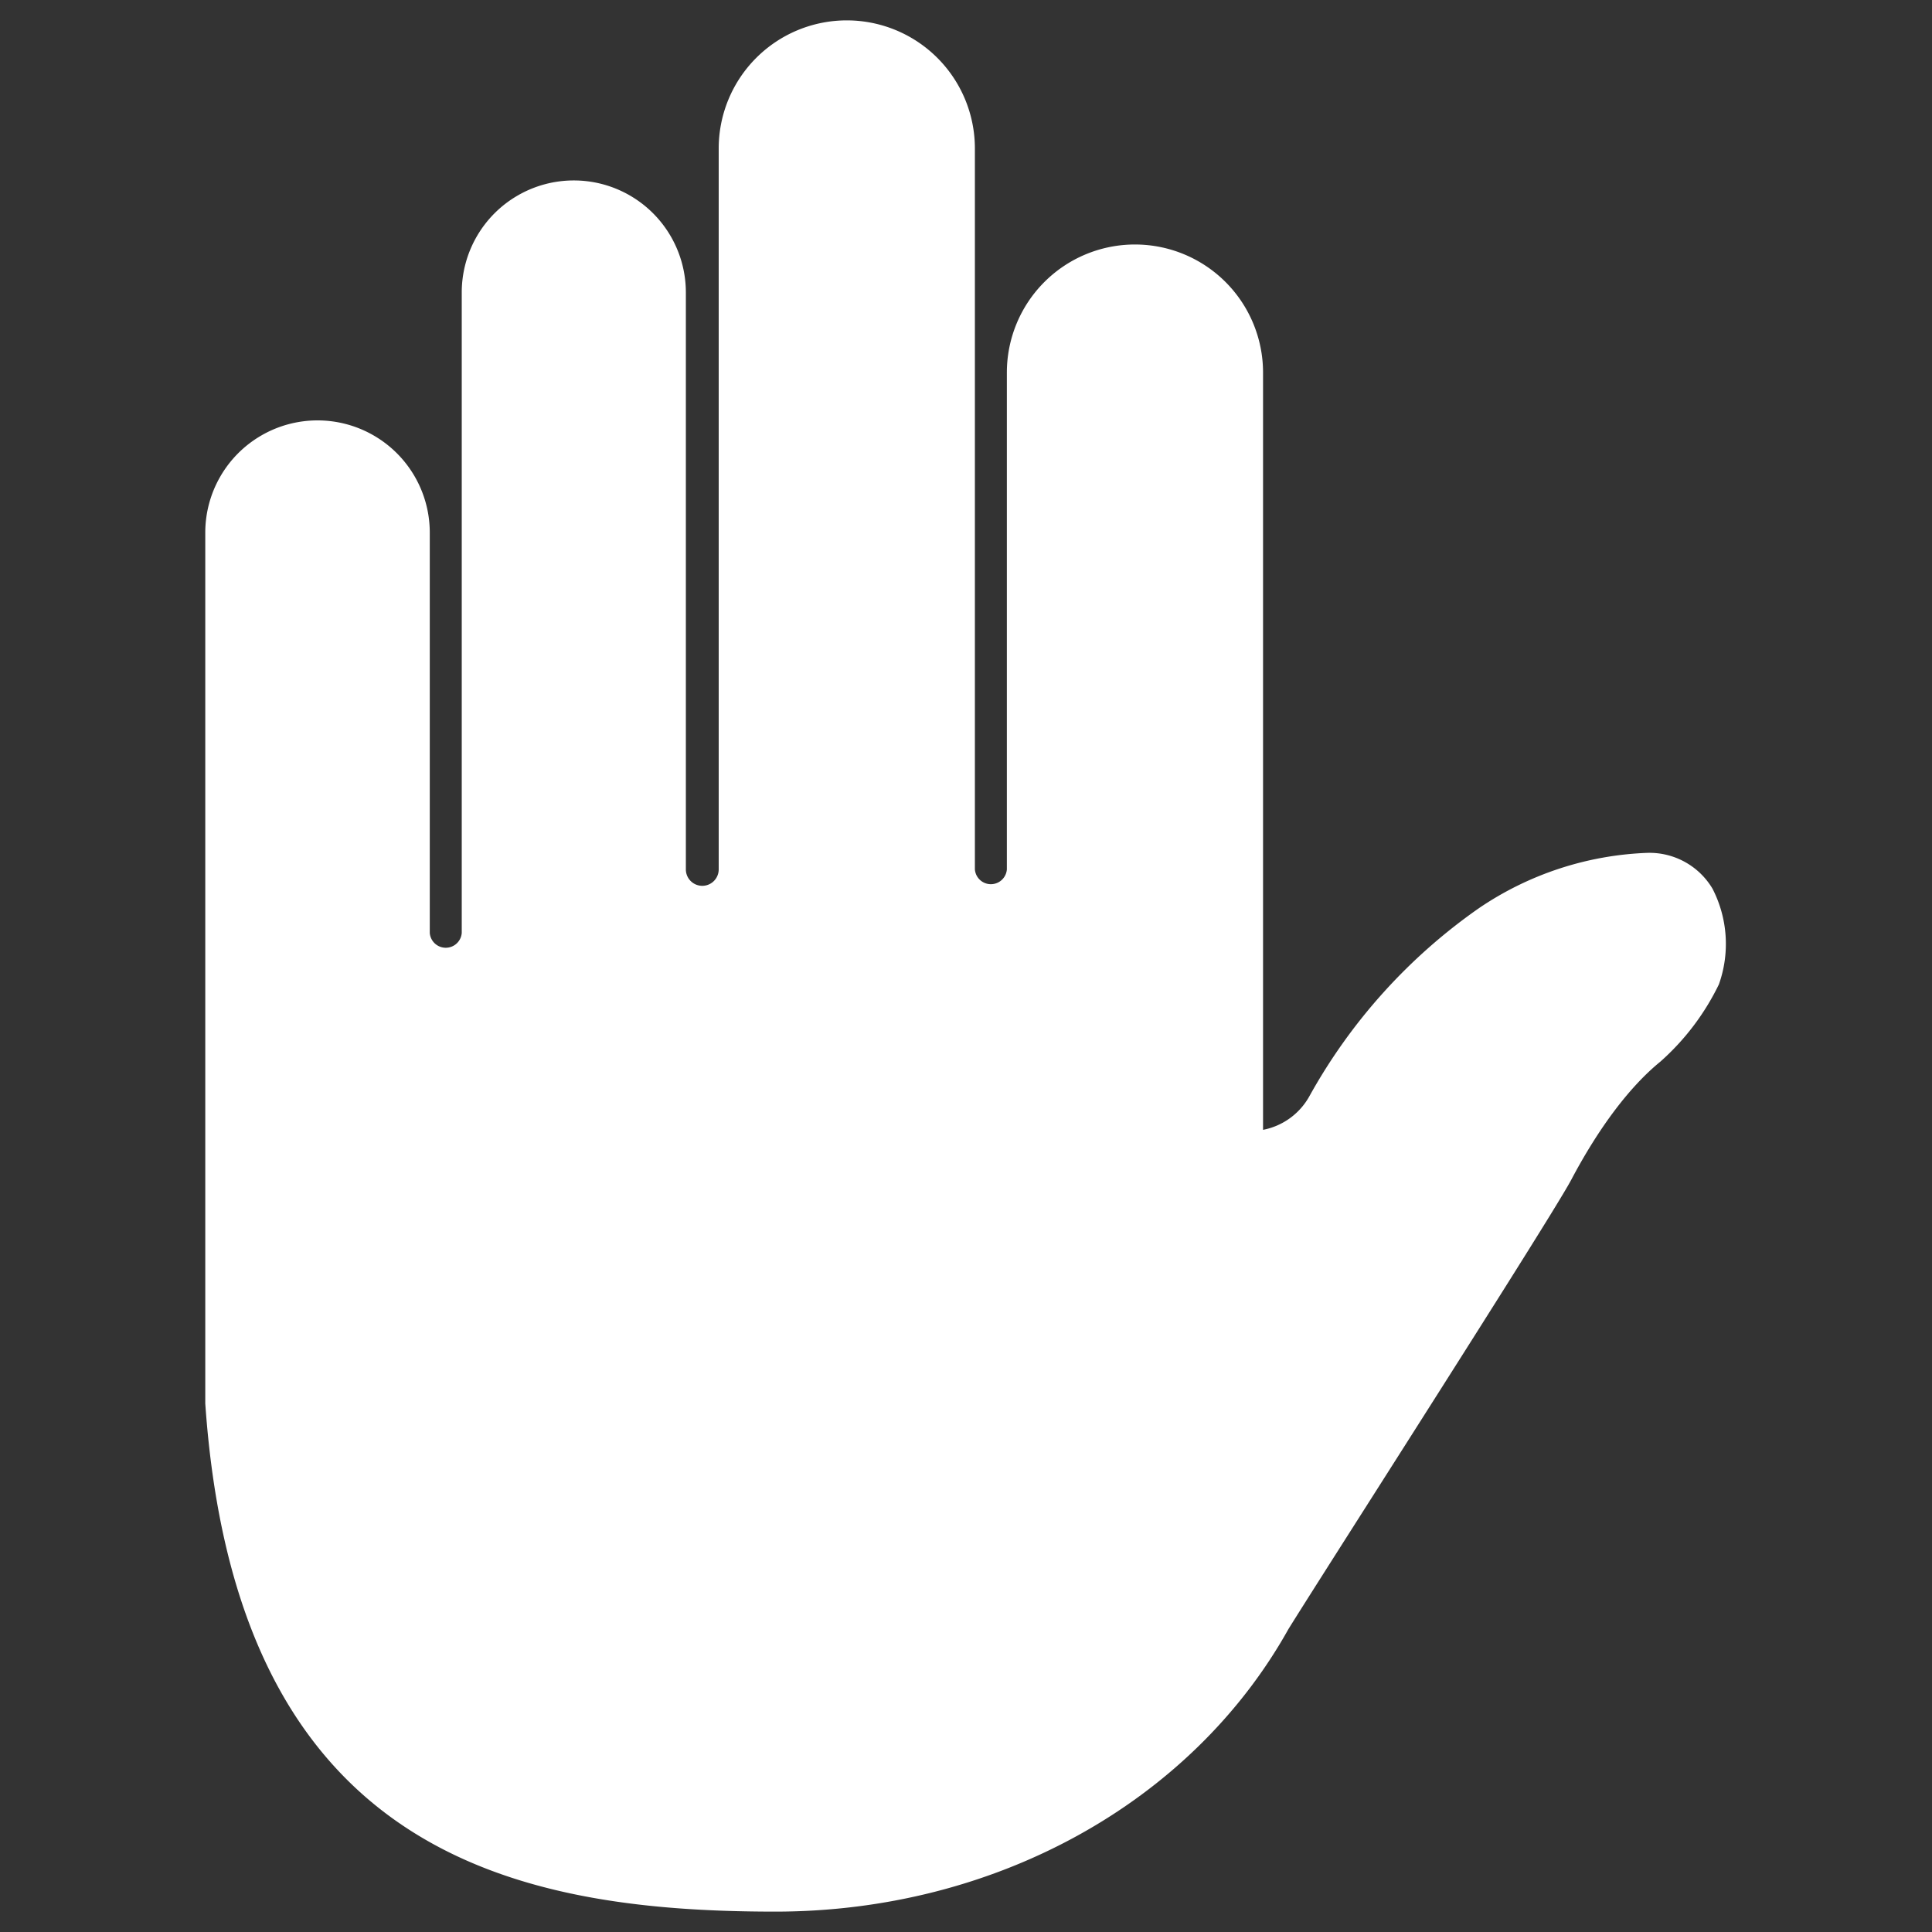 <svg id="Capa_1" data-name="Capa 1" xmlns="http://www.w3.org/2000/svg" viewBox="0 0 200 200"><rect x="0" y="0" width="200" height="200" fill="#333333" stroke="none"/><defs><style>.cls-1{fill:#fff;}</style></defs><title>Solicitudes</title><path class="cls-1" d="M177.28,92a7.59,7.59,0,0,0-6.81-3.71A33.2,33.2,0,0,0,153.12,94a58.07,58.07,0,0,0-17.55,19.44,7,7,0,0,1-4.82,3.52c0-.44,0-.95,0-1.43,0-1,0-2.24,0-3.59V38.57a13.26,13.26,0,0,0-26.52,0V90a1.66,1.66,0,0,1-3.31,0V15.37a13.26,13.26,0,1,0-26.52,0V90A1.66,1.66,0,0,1,71,90V30.28a11.6,11.6,0,0,0-23.2,0v66.3a1.66,1.66,0,0,1-3.31,0V55.14a11.62,11.62,0,0,0-23.24,0v90.15c3.2,46.35,31.63,52.6,59,52.6,22.7,0,43.08-11.25,53.13-29.25,1.29-2.08,4.79-7.58,8.94-14.1,10.36-16.28,19.05-30,20.33-32.4,2.86-5.41,6.05-9.65,9.23-12.24a25.58,25.58,0,0,0,6.06-8A12.5,12.5,0,0,0,177.28,92Z"/></svg>